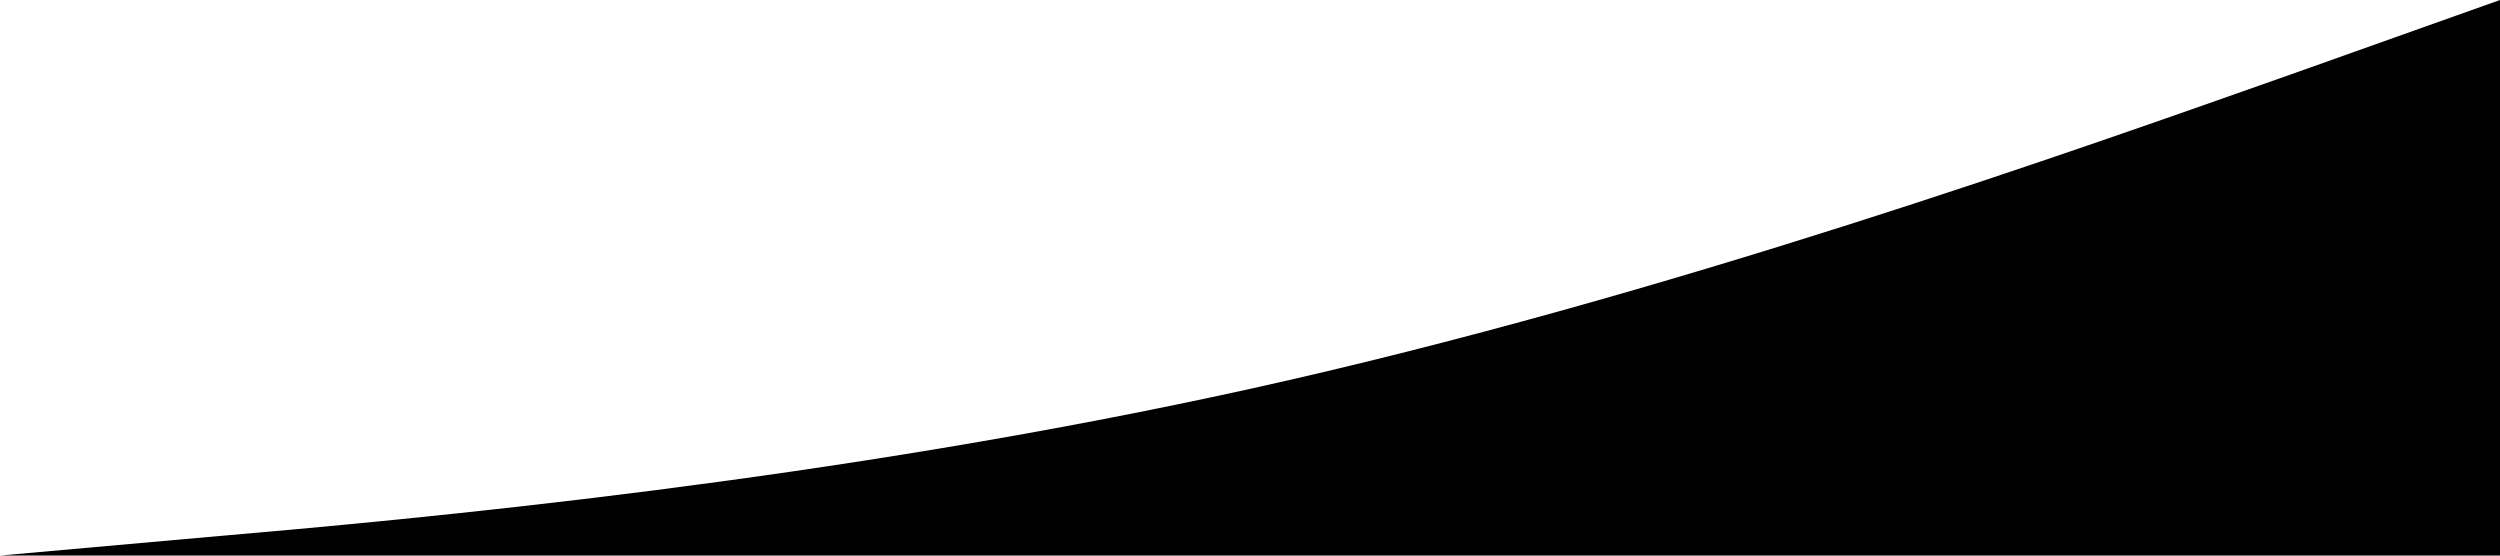 <svg xmlns="http://www.w3.org/2000/svg" viewBox="0 0 1440 320"><path fill="#000" fill-opacity="1" d="M0,320L120,309.3C240,299,480,277,720,224C960,171,1200,85,1320,42.7L1440,0L1440,320L1320,320C1200,320,960,320,720,320C480,320,240,320,120,320L0,320Z"></path></svg>